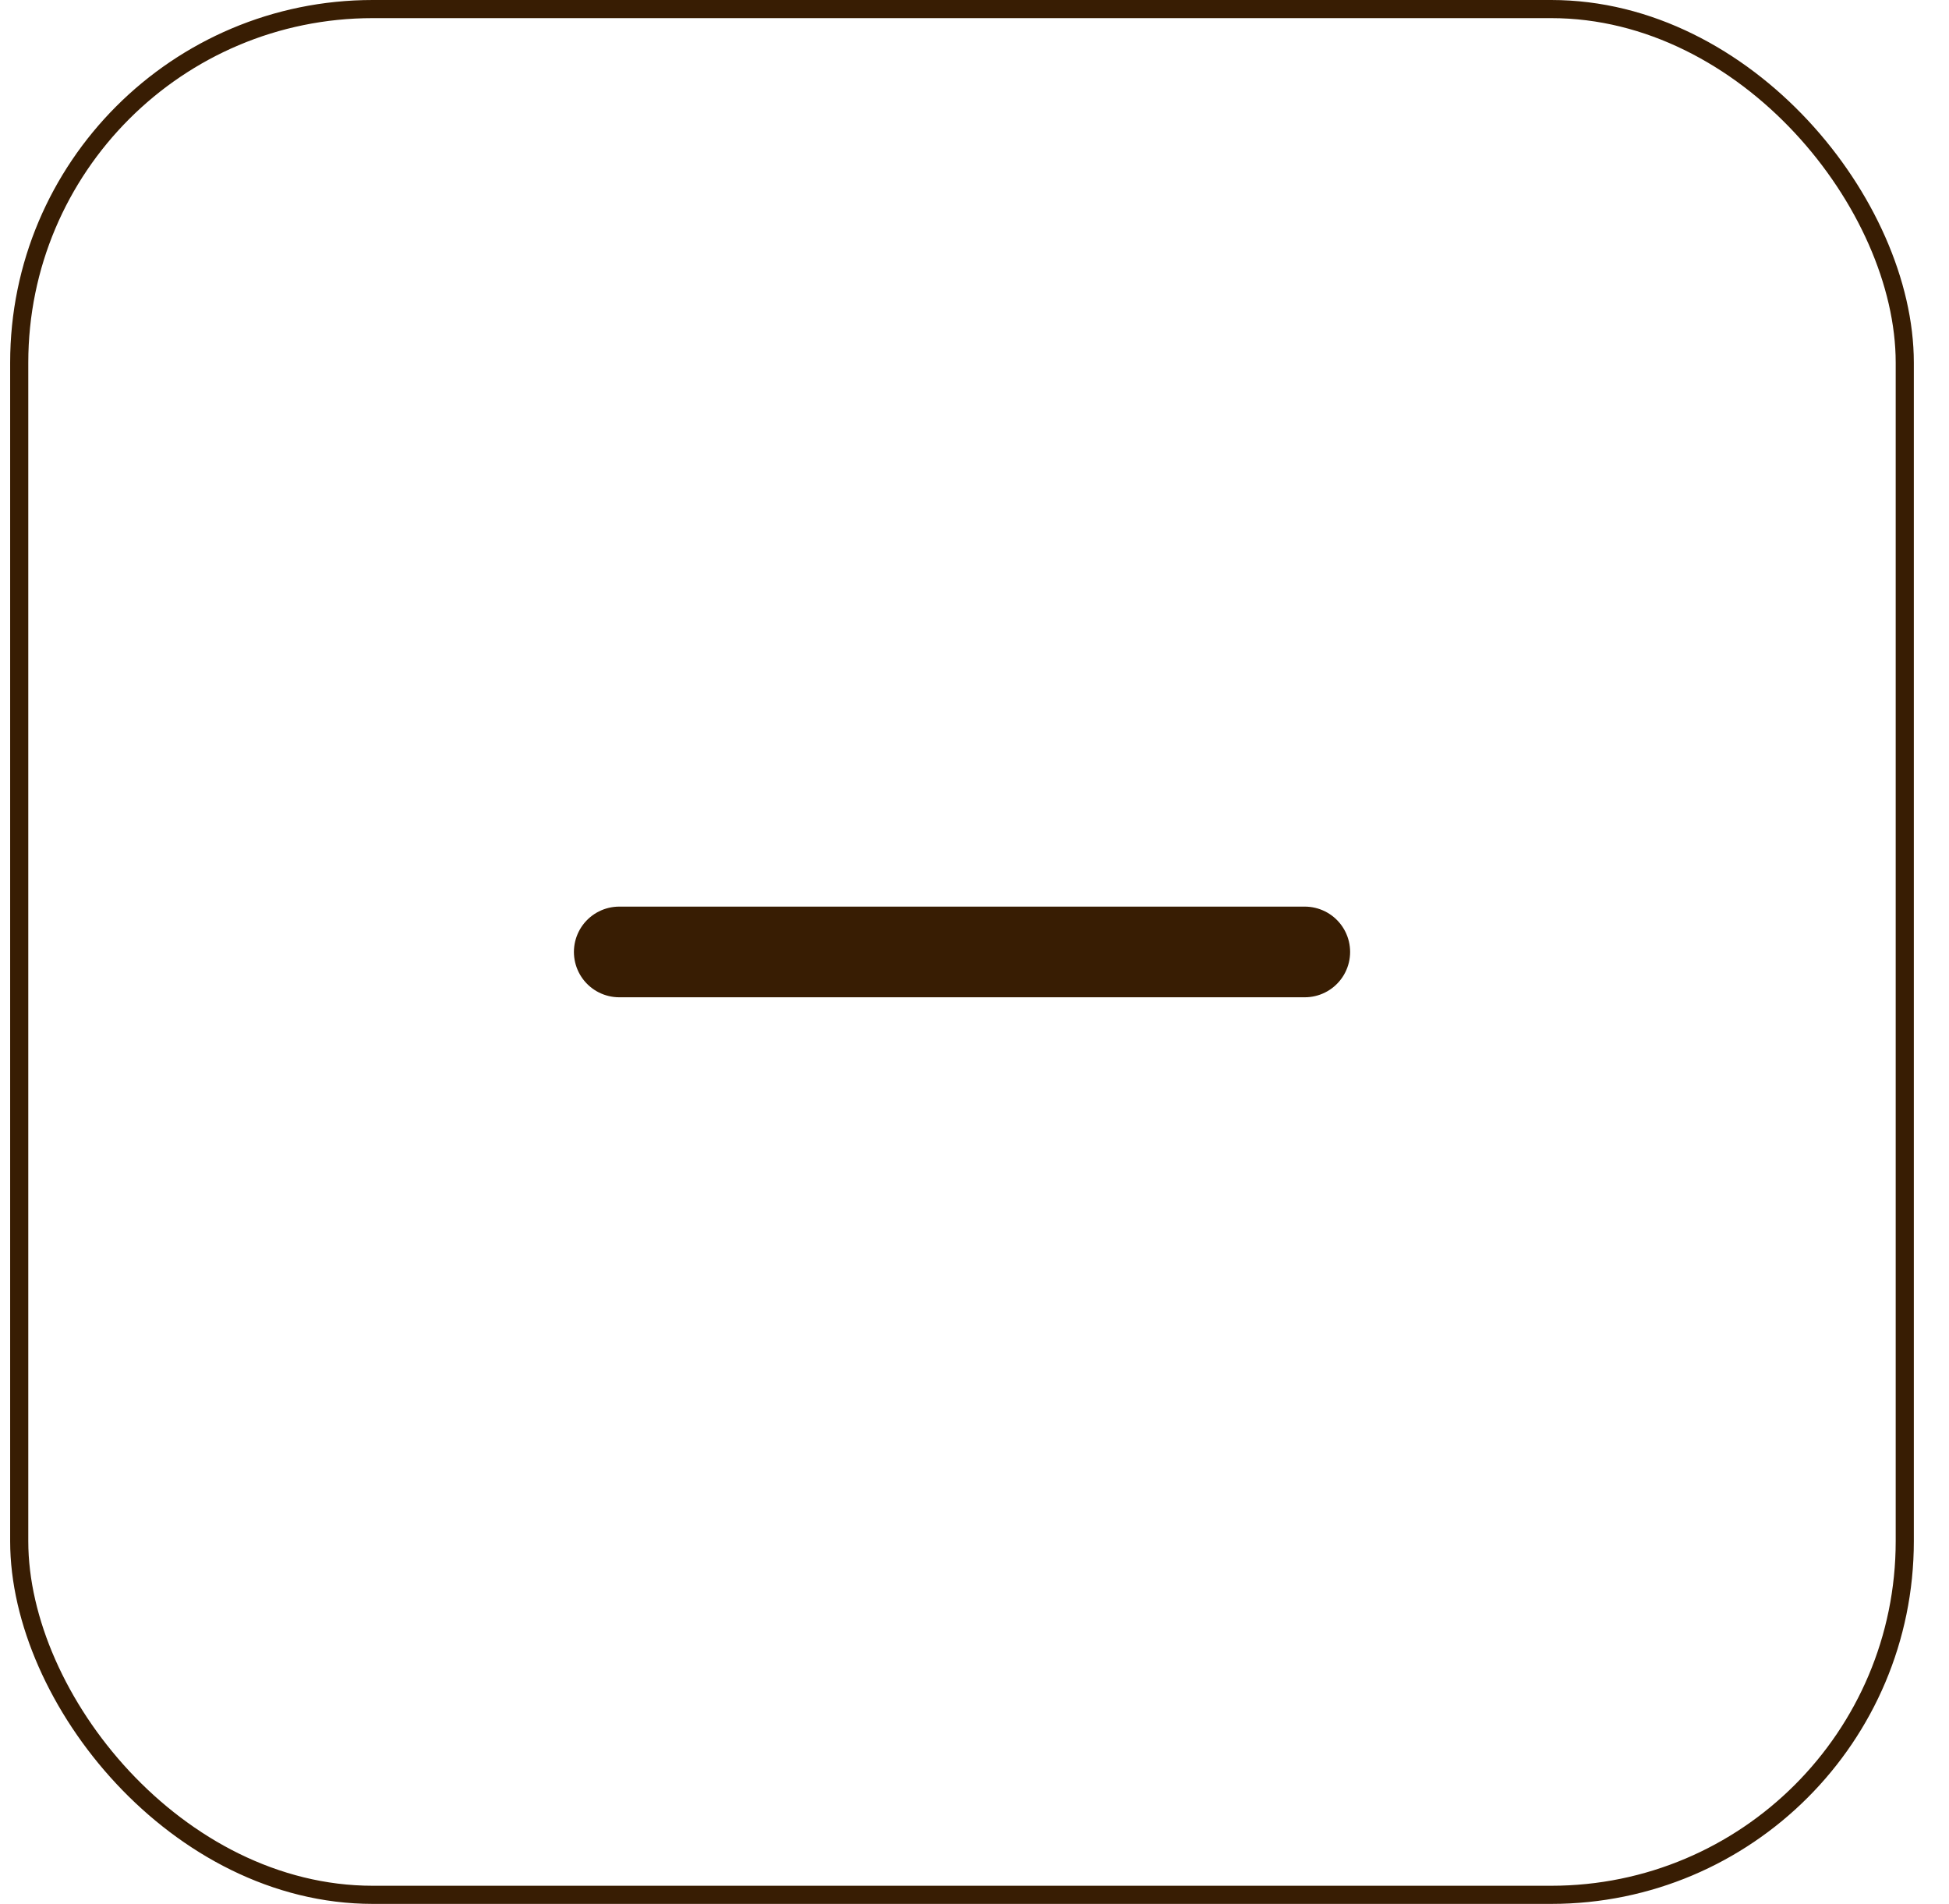 <svg width="43" height="42" viewBox="0 0 43 42" fill="none" xmlns="http://www.w3.org/2000/svg">
<rect x="0.424" y="0.2" width="41.6" height="41.6" rx="7.8" stroke="#381D03" stroke-width="0.4"/>
<g clip-path="url(#clip0_2_105)">
<path d="M13.662 21H28.787" stroke="#381D03" stroke-width="2" stroke-linecap="round" stroke-linejoin="round"/>
</g>
<defs>
<clipPath id="clip0_2_105">
<rect width="22" height="22" fill="white" transform="translate(10.224 10)"/>
</clipPath>
</defs>
</svg>
